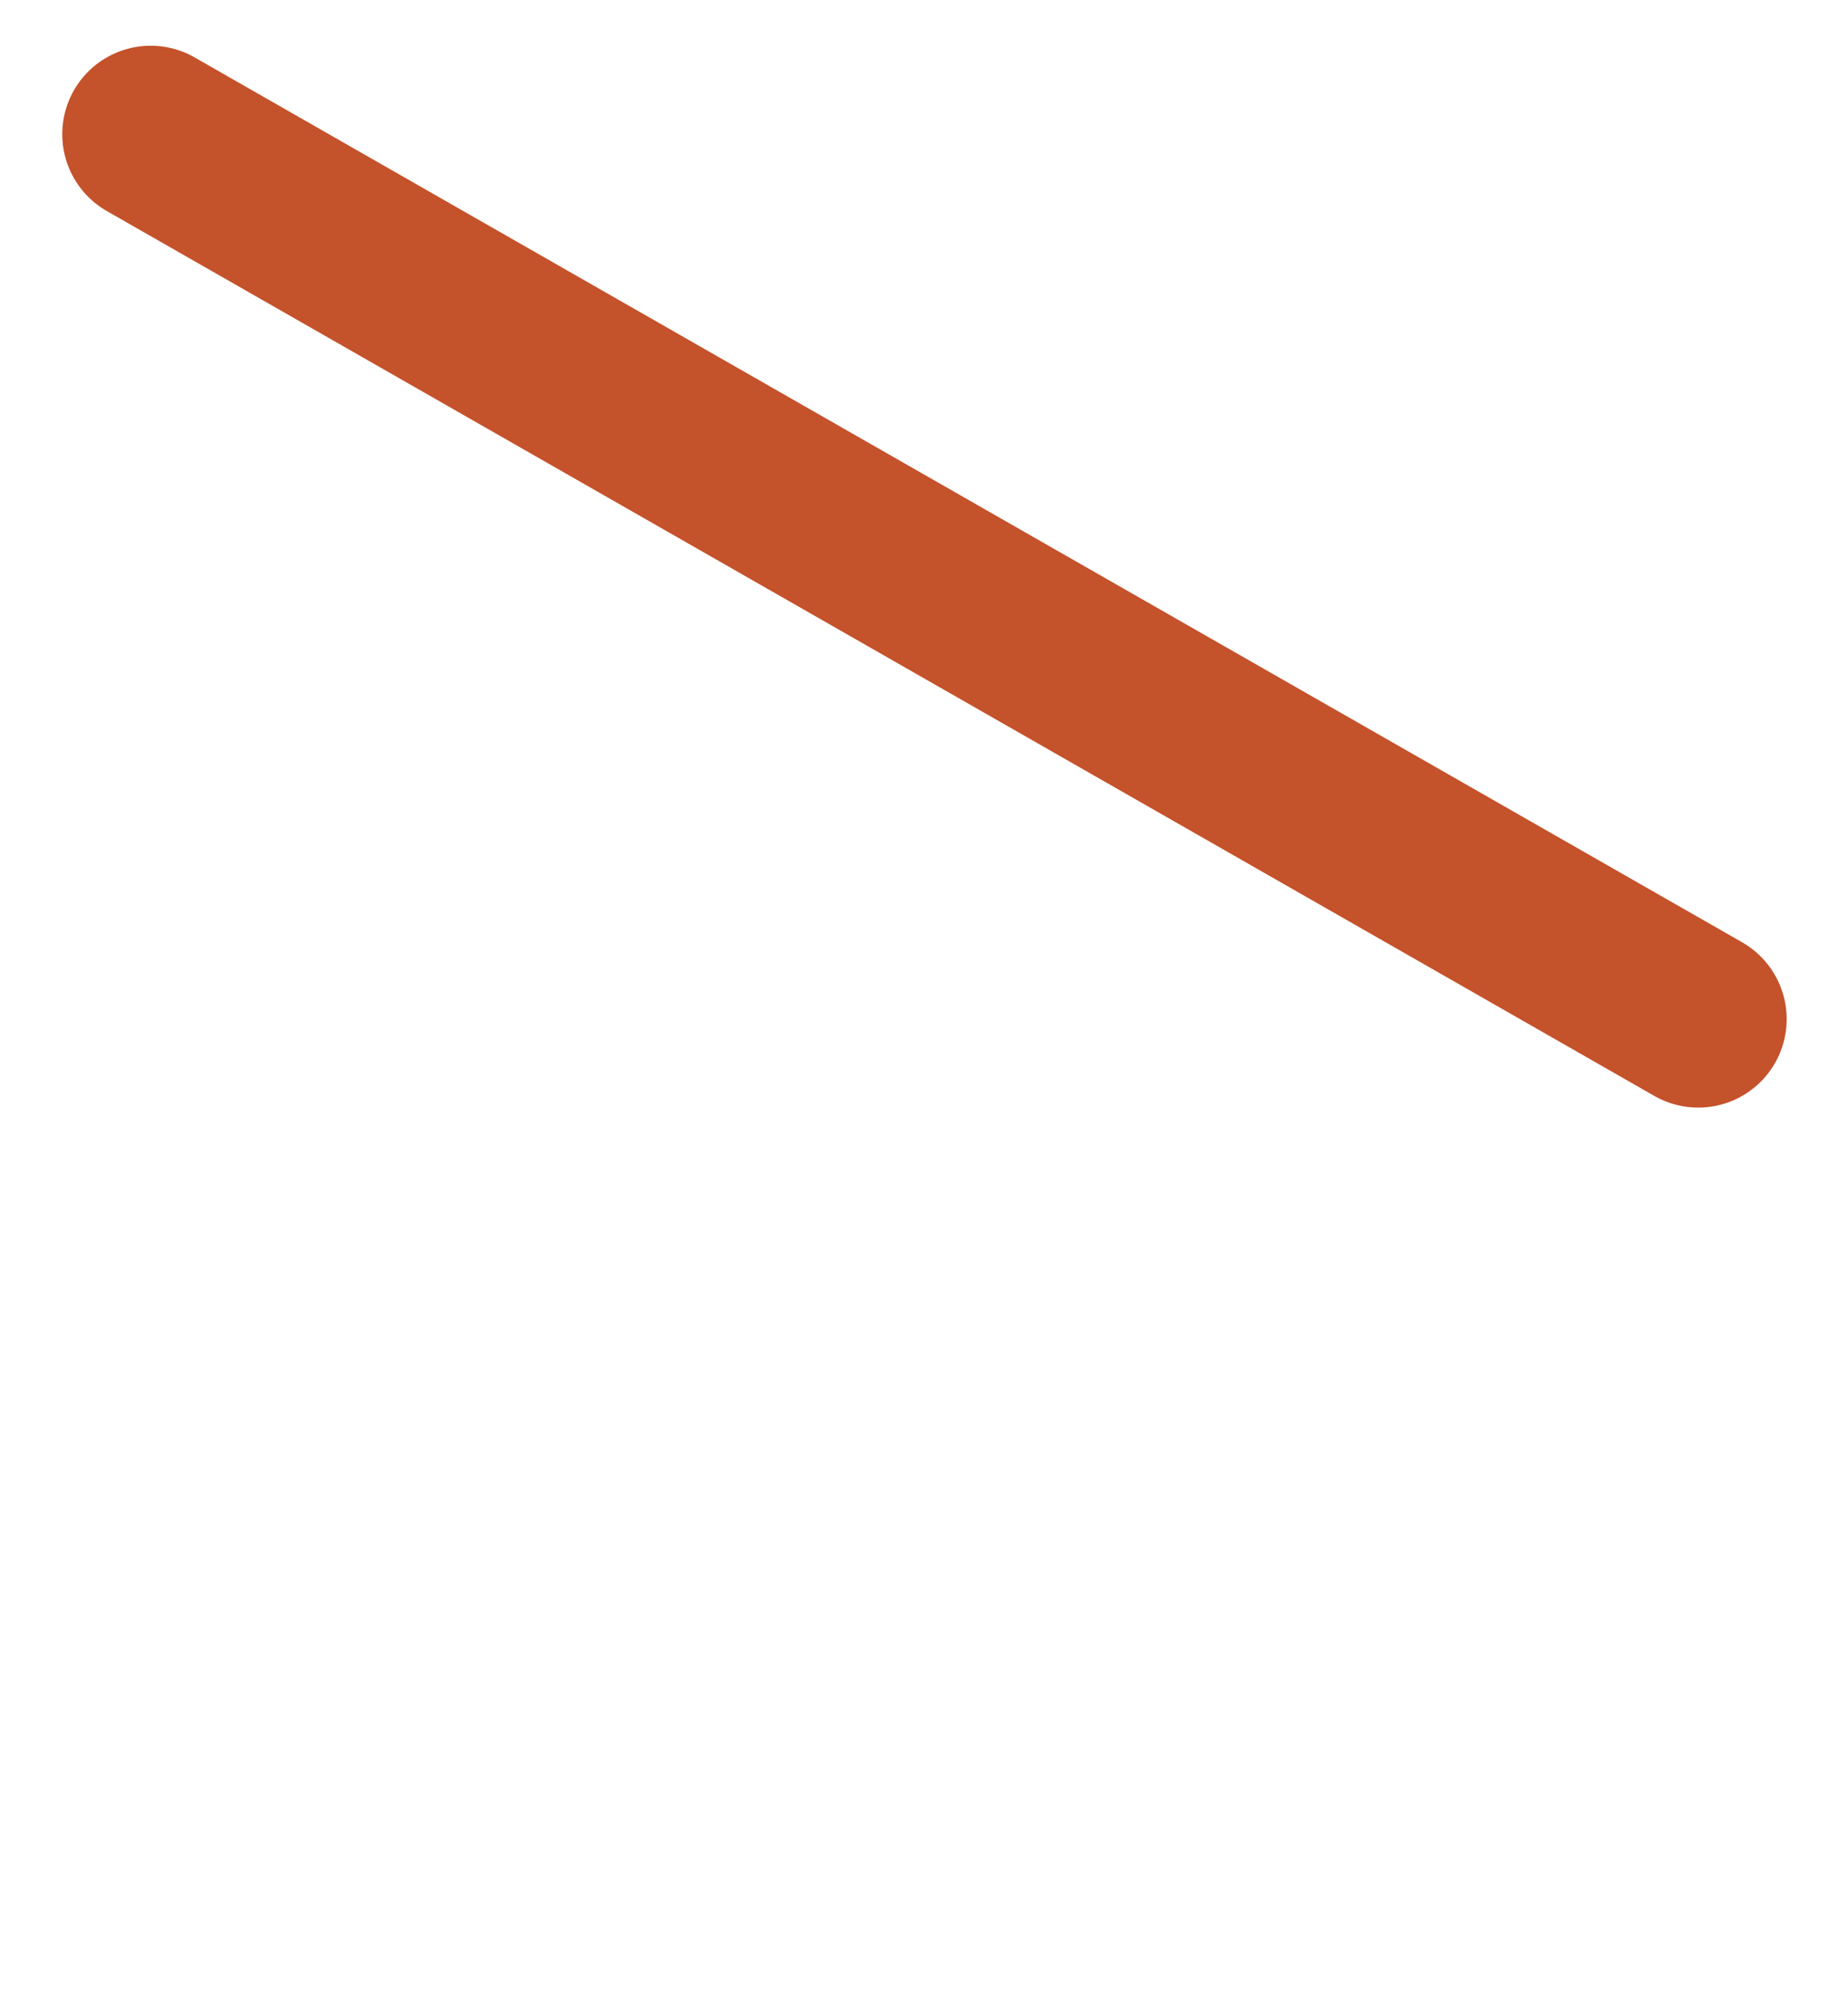 <svg width="24" height="26" viewBox="0 0 24 26" fill="none" xmlns="http://www.w3.org/2000/svg">
<path d="M22.055 13.227L1.957 1.742L22.055 13.227Z" fill="#C4522B" stroke="#C4522B" stroke-width="2.297" stroke-linecap="round" stroke-linejoin="round"/>
</svg>

